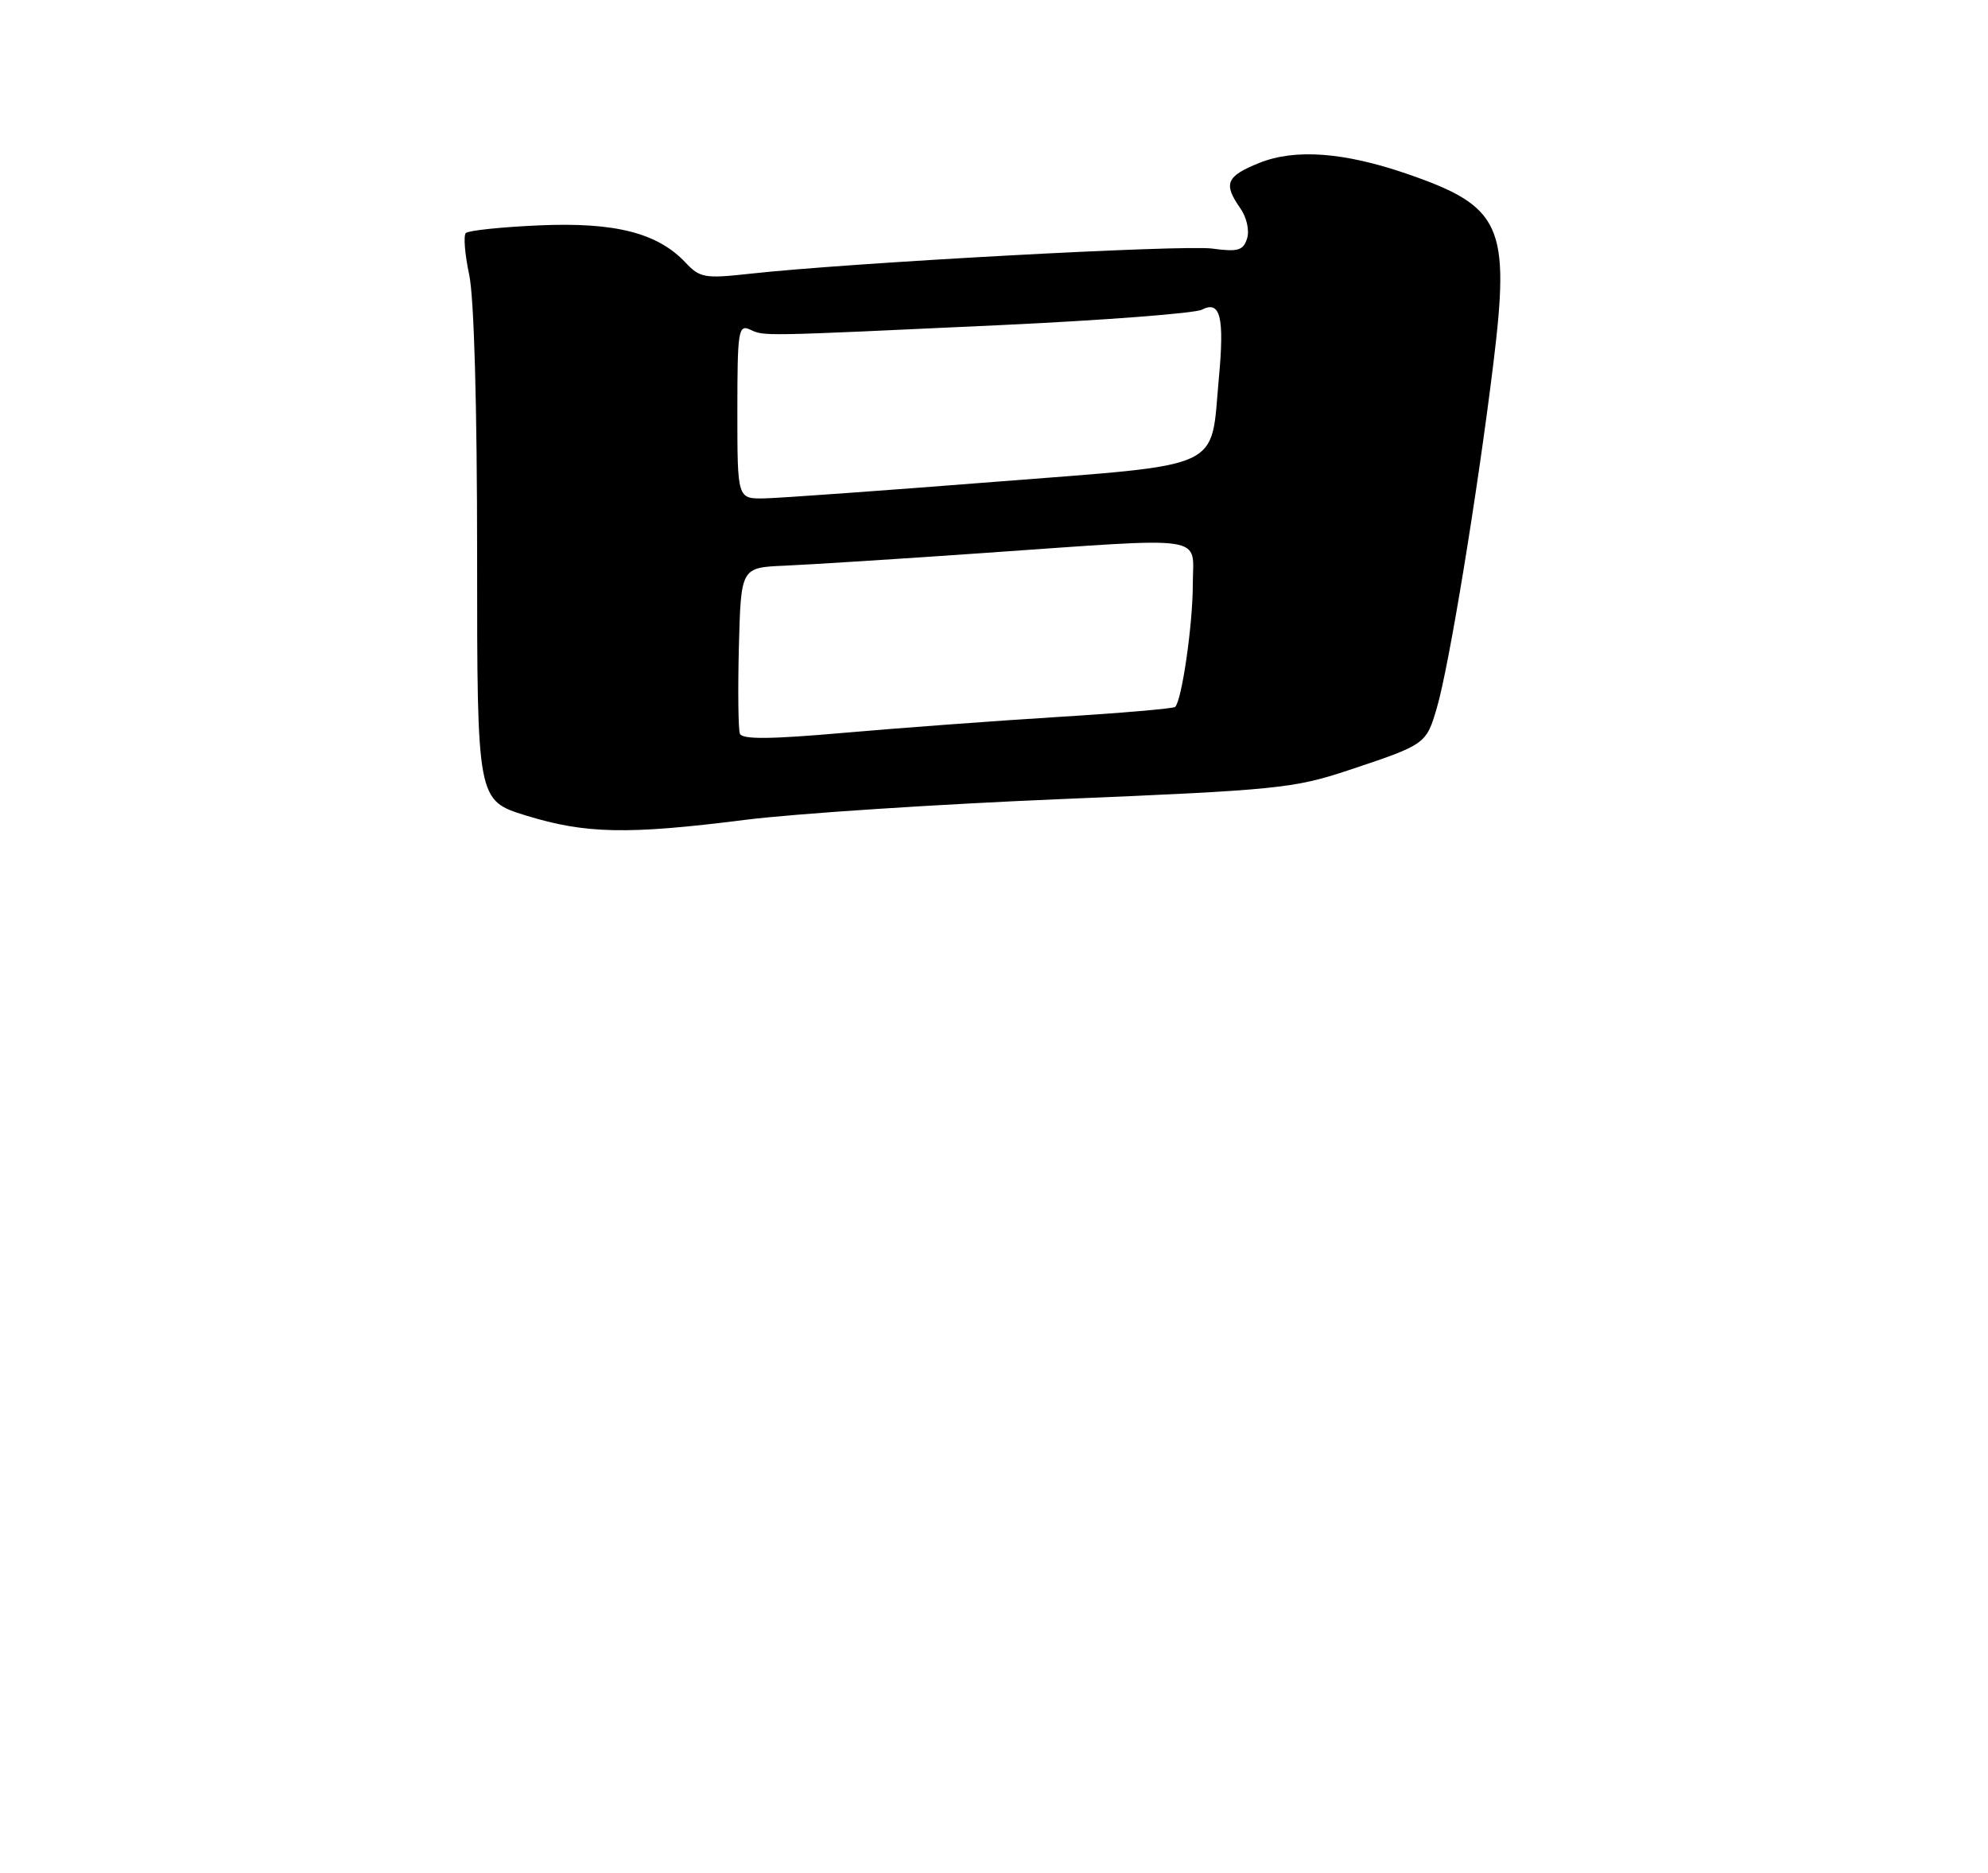 <?xml version="1.0" encoding="UTF-8" standalone="no"?>
<!DOCTYPE svg PUBLIC "-//W3C//DTD SVG 1.1//EN" "http://www.w3.org/Graphics/SVG/1.1/DTD/svg11.dtd" >
<svg xmlns="http://www.w3.org/2000/svg" xmlns:xlink="http://www.w3.org/1999/xlink" version="1.1" viewBox="0 0 275 259">
 <g >
 <path fill="currentColor"
d=" M 103.00 113.40 C 109.88 112.53 129.68 111.23 147.00 110.51 C 176.55 109.28 178.99 109.04 186.50 106.54 C 197.24 102.97 197.28 102.93 198.76 97.90 C 200.45 92.16 204.37 68.24 206.57 50.33 C 208.92 31.19 207.72 28.55 194.62 24.04 C 185.93 21.05 179.17 20.55 174.23 22.52 C 169.62 24.37 169.19 25.39 171.56 28.79 C 172.45 30.05 172.86 31.87 172.51 32.98 C 171.98 34.65 171.26 34.86 167.69 34.38 C 163.62 33.83 117.34 36.35 103.74 37.86 C 97.49 38.55 96.82 38.43 94.84 36.33 C 90.97 32.21 85.09 30.71 74.58 31.17 C 69.35 31.40 64.79 31.88 64.44 32.23 C 64.09 32.58 64.30 35.17 64.90 37.98 C 65.58 41.12 66.00 56.14 66.00 76.90 C 66.00 110.70 66.00 110.70 72.75 112.79 C 80.99 115.33 86.82 115.45 103.00 113.40 Z  M 102.35 101.48 C 102.12 100.87 102.06 95.45 102.21 89.44 C 102.50 78.50 102.50 78.50 108.50 78.24 C 111.80 78.10 124.17 77.32 136.00 76.49 C 167.73 74.29 165.00 73.87 165.00 80.86 C 165.00 86.38 163.49 96.84 162.56 97.77 C 162.33 98.00 155.04 98.63 146.36 99.16 C 137.68 99.70 124.32 100.69 116.68 101.36 C 106.57 102.25 102.66 102.28 102.35 101.48 Z  M 102.00 56.89 C 102.00 45.73 102.14 44.85 103.75 45.58 C 105.79 46.51 104.80 46.53 138.50 44.96 C 152.80 44.29 165.29 43.33 166.26 42.83 C 168.81 41.51 169.39 43.84 168.61 52.24 C 167.41 65.23 169.83 64.11 137.50 66.65 C 122.10 67.86 107.81 68.89 105.75 68.93 C 102.00 69.00 102.00 69.00 102.00 56.89 Z "/>
</g>
</svg>